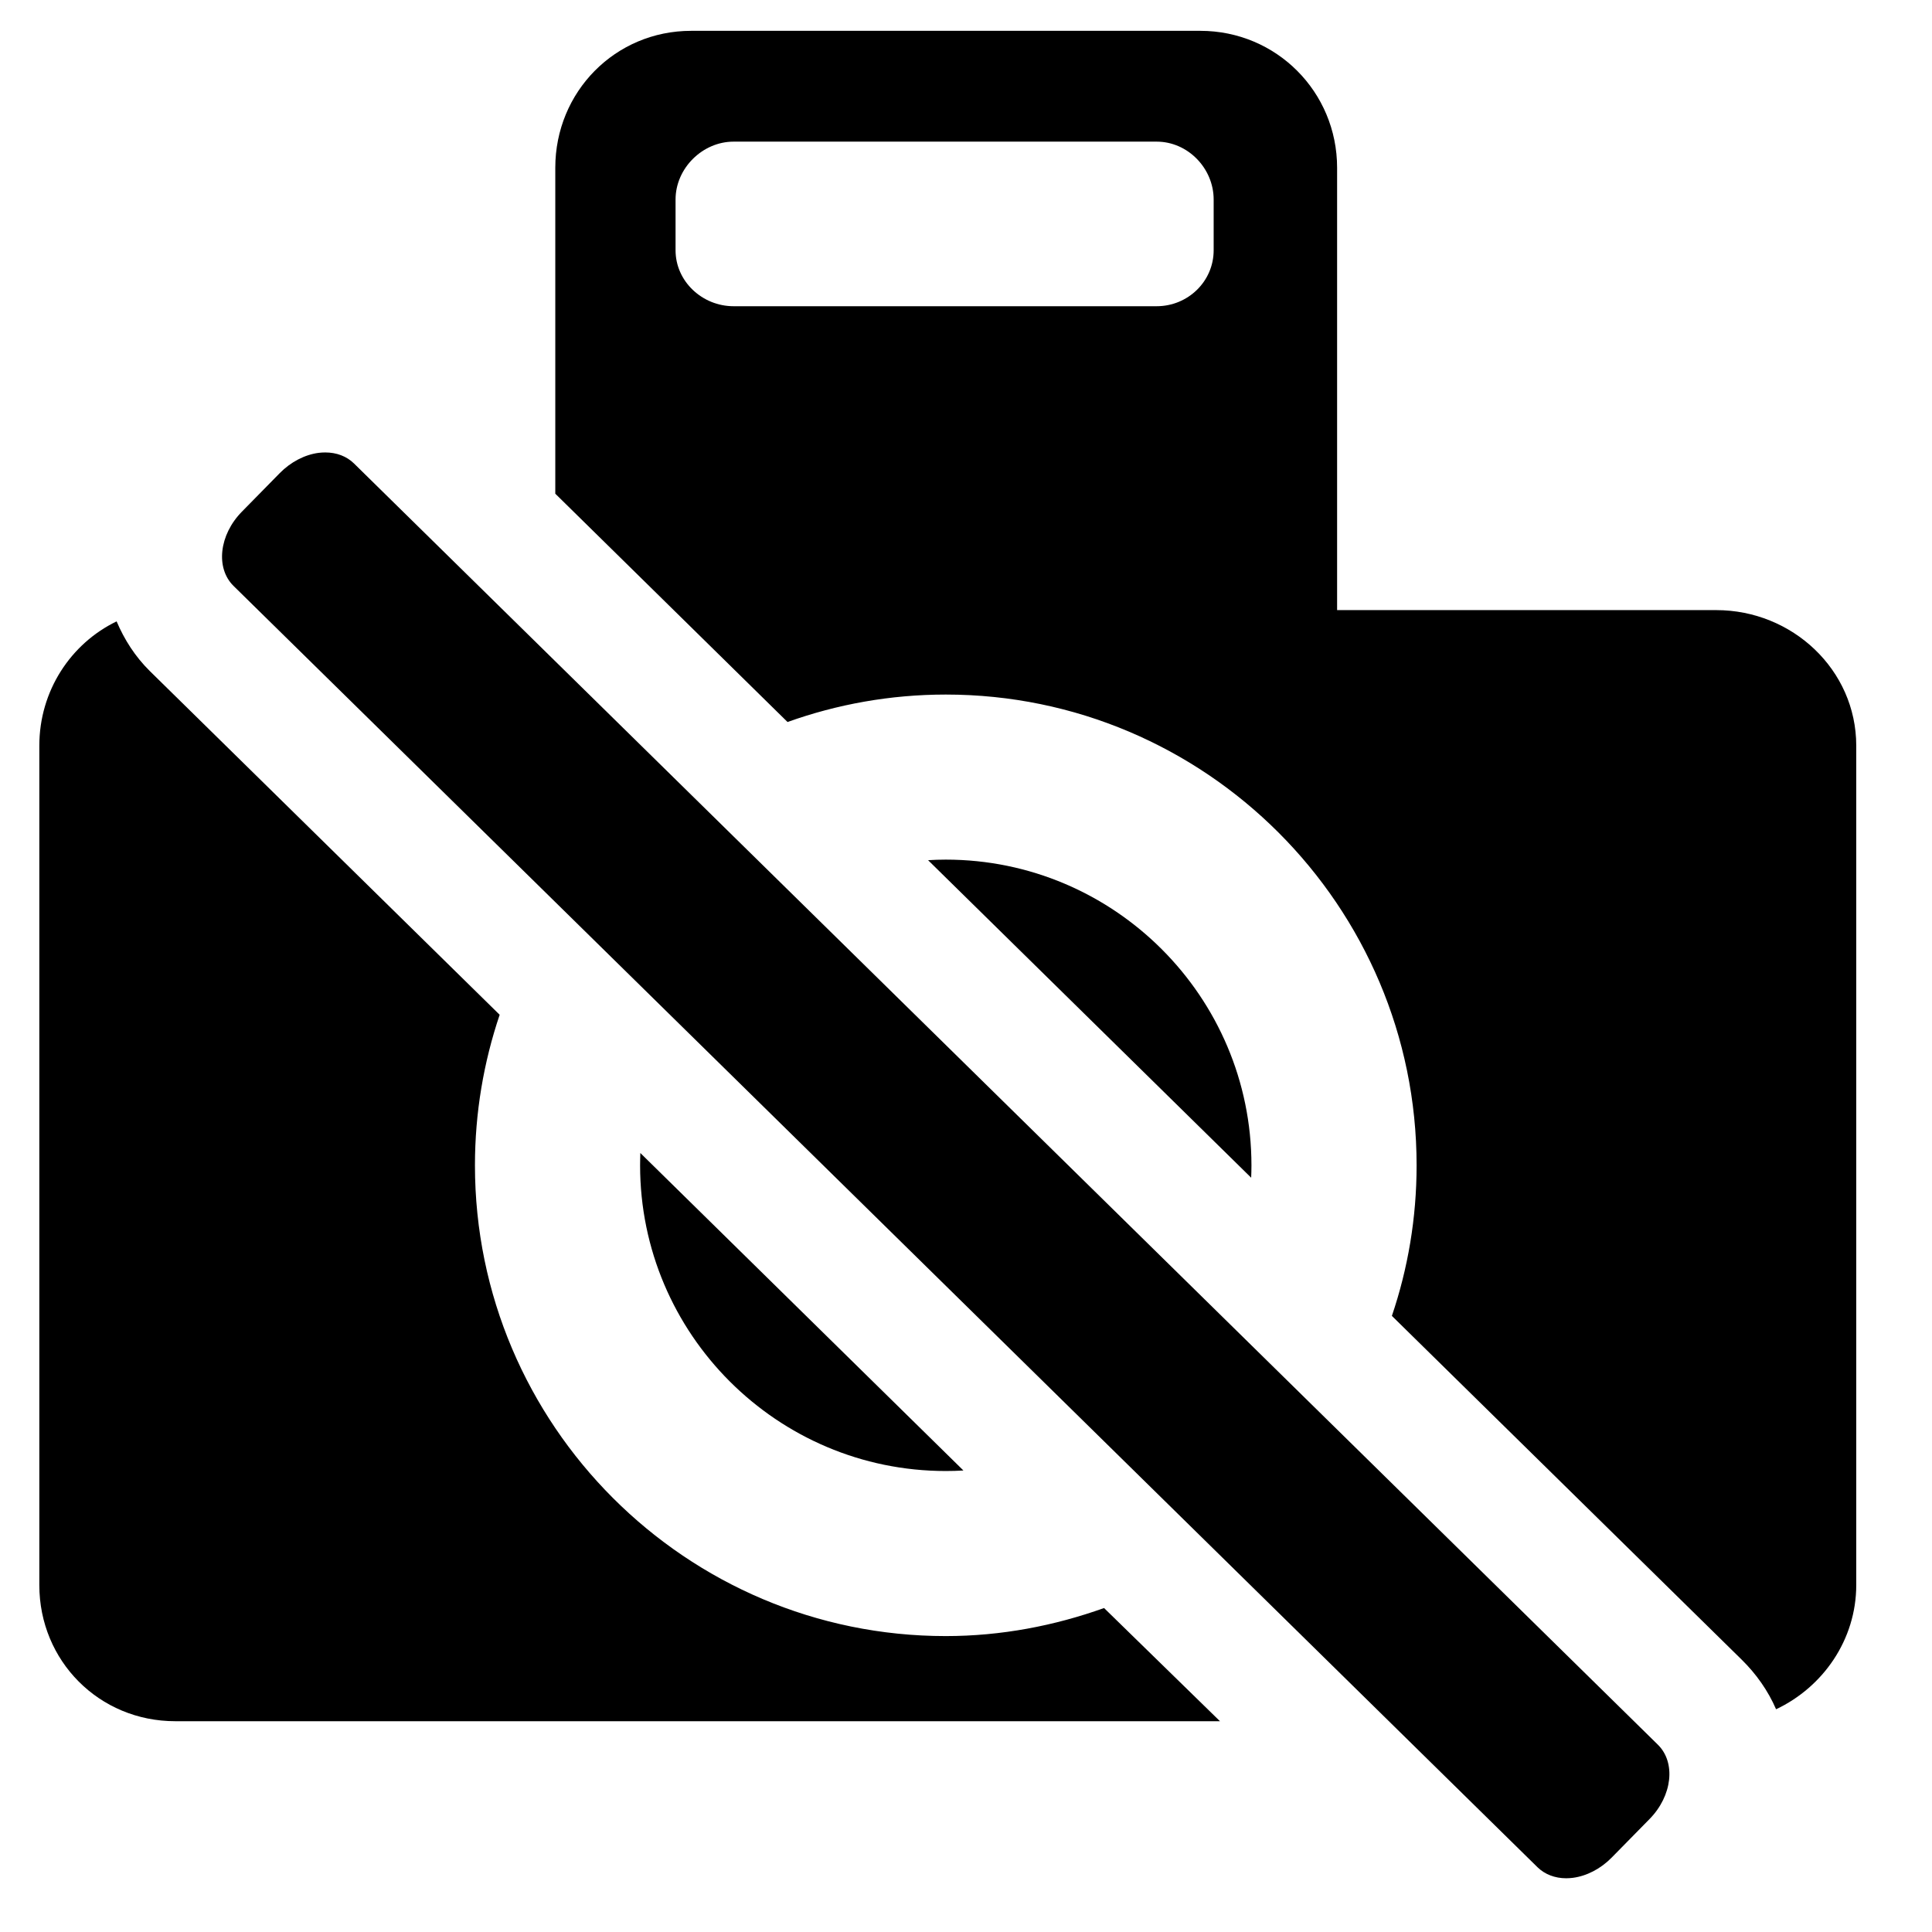 <?xml version="1.0" encoding="utf-8"?>
<!-- Generator: Adobe Illustrator 16.0.0, SVG Export Plug-In . SVG Version: 6.00 Build 0)  -->
<!DOCTYPE svg PUBLIC "-//W3C//DTD SVG 1.1//EN" "http://www.w3.org/Graphics/SVG/1.1/DTD/svg11.dtd">
<svg version="1.1" id="Layer_1" xmlns="http://www.w3.org/2000/svg" xmlns:xlink="http://www.w3.org/1999/xlink" x="0px" y="0px"
	 width="48px" height="48px" viewBox="0 0 48 48" enable-background="new 0 0 48 48" xml:space="preserve">
<g>
	<path d="M23.497,40.648c-6.45,0-11.697-5.246-11.697-11.695c0-1.308,0.217-2.565,0.614-3.741l-8.691-8.539
		c-0.367-0.362-0.633-0.782-0.826-1.235c-1.137,0.549-1.92,1.725-1.92,3.089v20.853c0,1.888,1.489,3.383,3.377,3.383H30.31
		l-2.88-2.812C26.2,40.391,24.876,40.648,23.497,40.648z"/>
	<path d="M42.64,15.158h-9.42V4.168c0-1.887-1.511-3.402-3.398-3.402H17.172c-1.888,0-3.376,1.516-3.376,3.402v8.098l5.77,5.672
		c1.23-0.44,2.554-0.682,3.933-0.682c6.45,0,11.696,5.247,11.696,11.697c0,1.309-0.216,2.566-0.614,3.74l8.688,8.538
		c0.364,0.357,0.659,0.776,0.857,1.235c1.164-0.549,1.992-1.725,1.992-3.088V18.526C46.117,16.639,44.527,15.158,42.64,15.158z
		 M30.153,6.218c0,0.774-0.64,1.39-1.416,1.39H18.225c-0.775,0-1.441-0.615-1.441-1.39V4.957c0-0.774,0.667-1.438,1.441-1.438
		h10.512c0.776,0,1.416,0.664,1.416,1.438V6.218z"/>
	<path d="M23.936,36.534l-8.027-7.888c-0.003,0.102-0.006,0.203-0.006,0.307c0,4.188,3.407,7.594,7.595,7.594
		C23.645,36.547,23.791,36.543,23.936,36.534z"/>
	<path d="M23.497,21.357c-0.147,0-0.294,0.005-0.439,0.014l8.027,7.889c0.004-0.102,0.007-0.204,0.007-0.307
		C31.091,24.764,27.684,21.357,23.497,21.357z"/>
	<path d="M8.793,11.513c-0.182-0.178-0.432-0.272-0.711-0.272c-0.055,0-0.11,0.003-0.166,0.01c-0.346,0.045-0.693,0.227-0.964,0.502
		l-0.943,0.96c-0.565,0.575-0.658,1.401-0.206,1.845L38.2,46.392c0.182,0.177,0.433,0.273,0.712,0.273
		c0.054,0,0.11-0.004,0.166-0.011c0.345-0.045,0.692-0.226,0.963-0.502l0.943-0.96c0.564-0.575,0.657-1.401,0.206-1.845
		L8.793,11.513z"/>
</g>
</svg>
